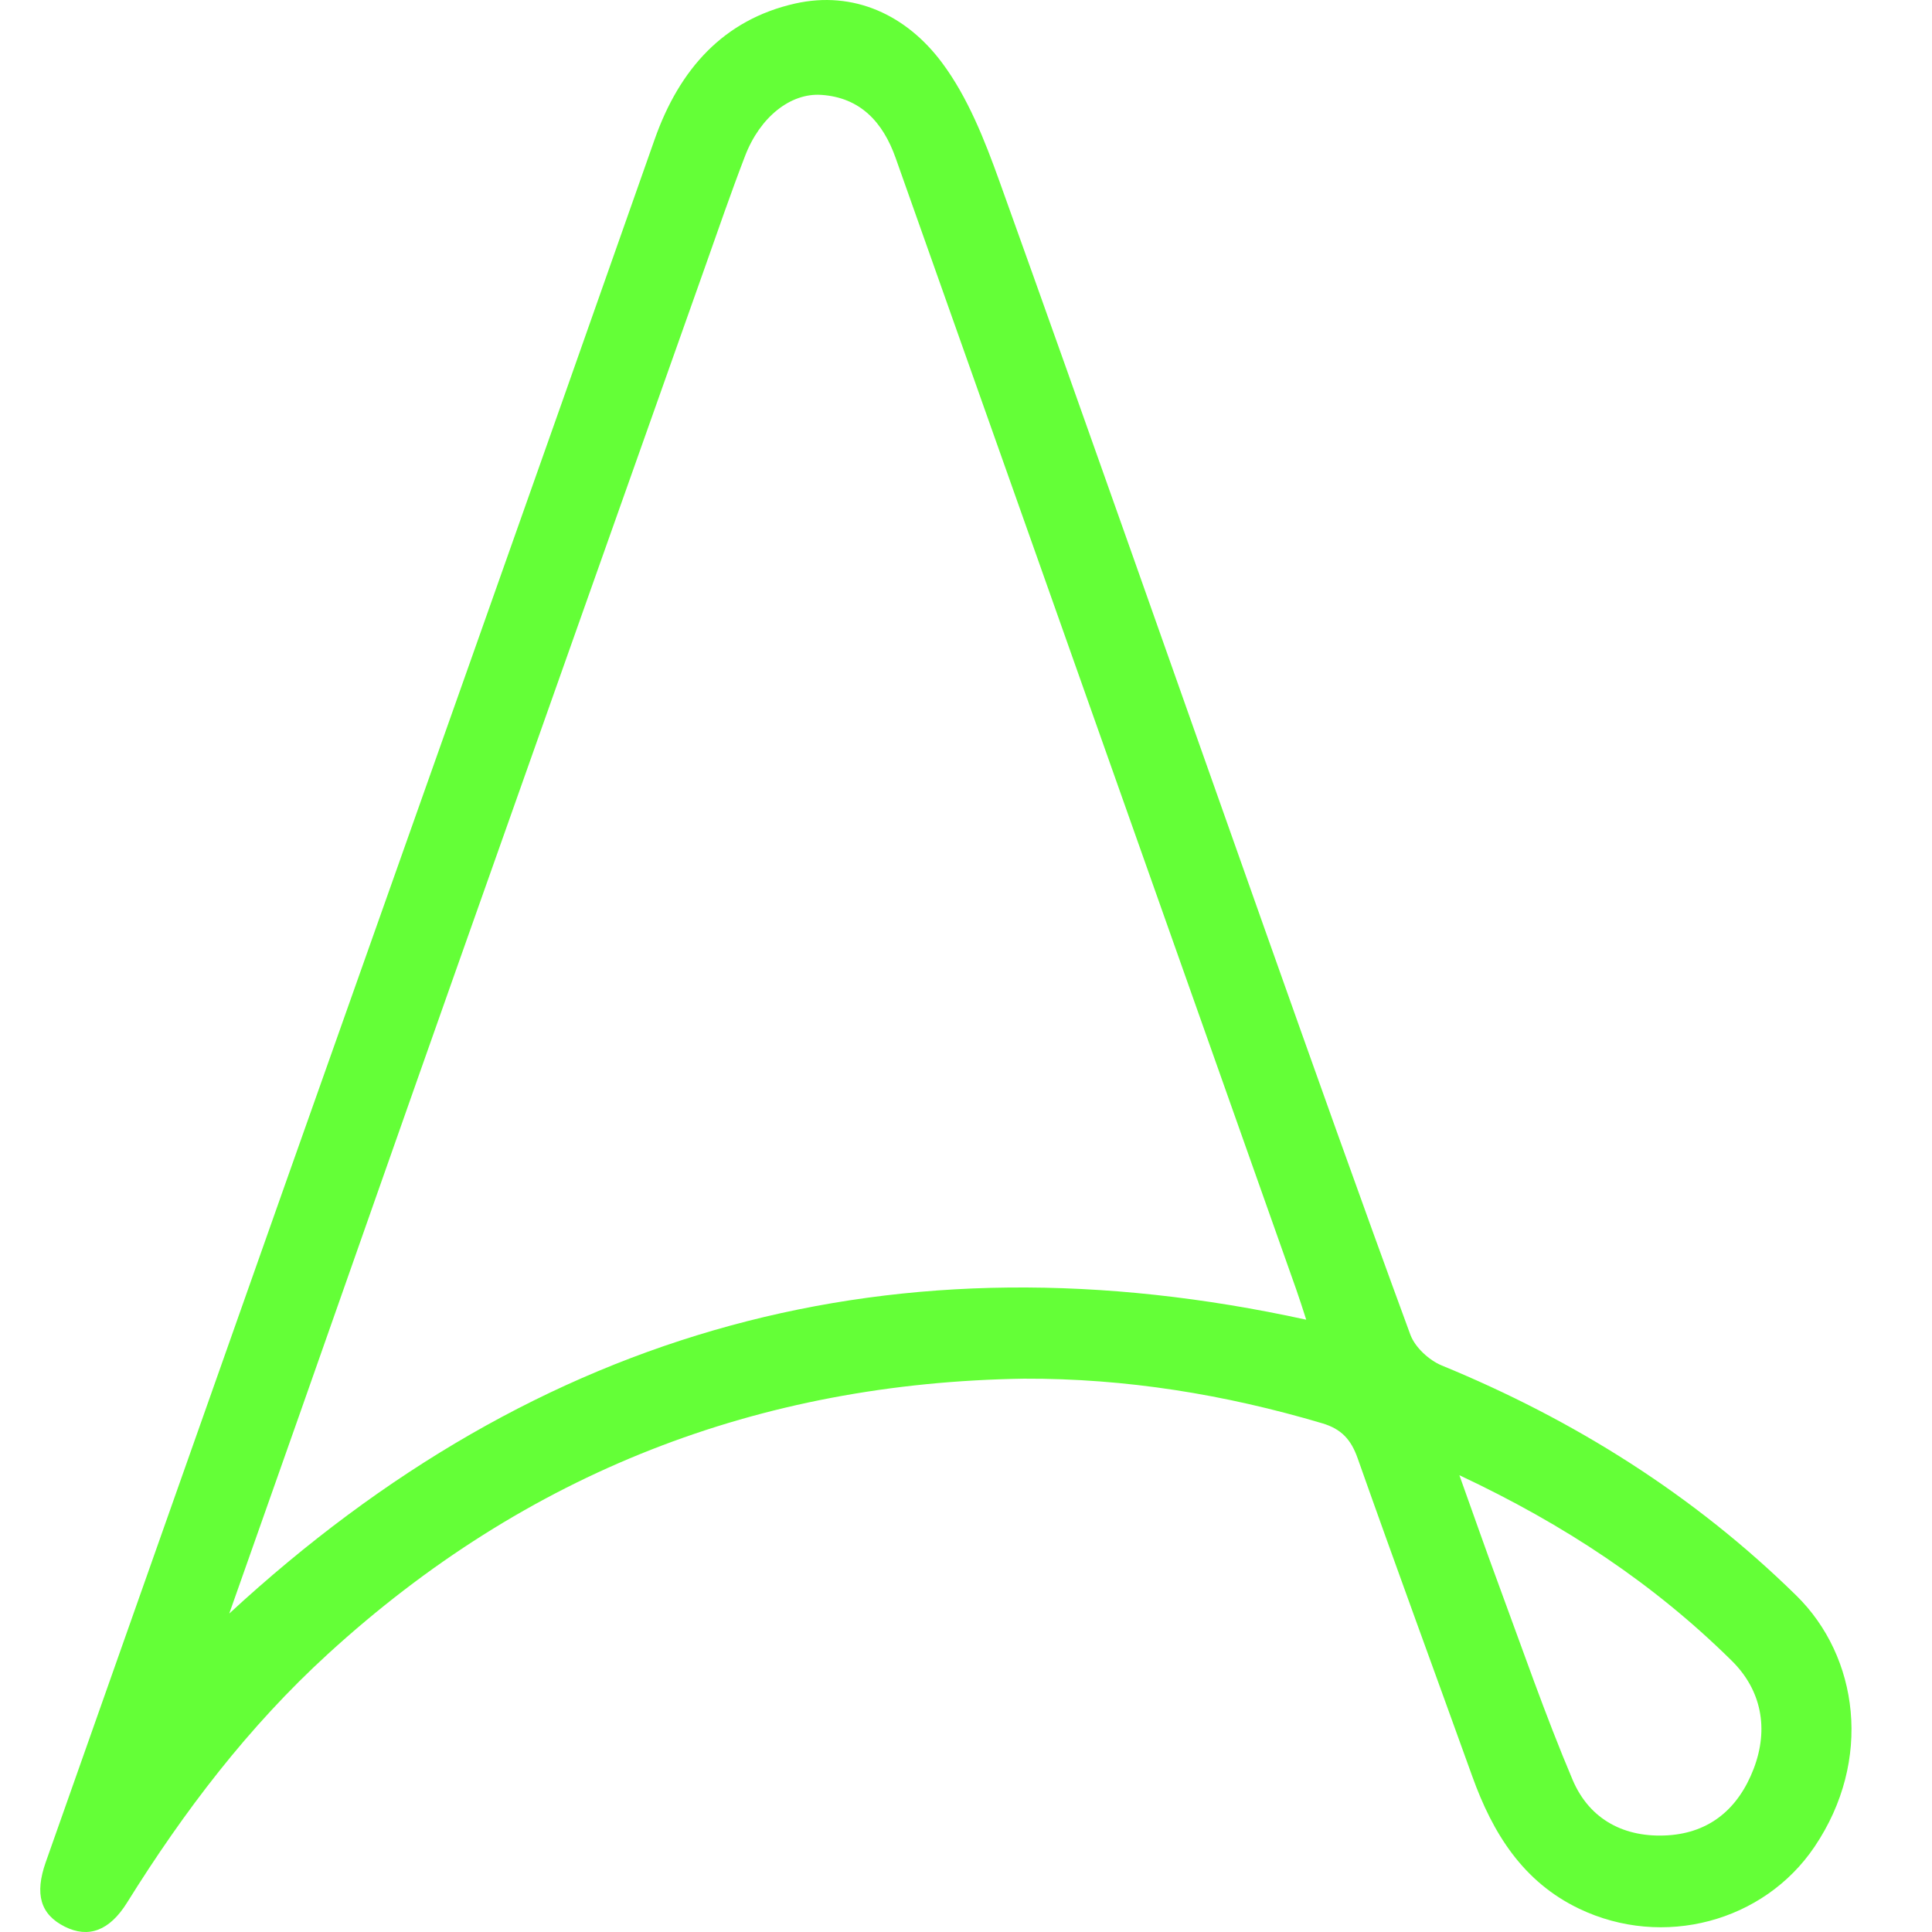 <svg width="48" height="48" viewBox="0 0 48 48" fill="none" xmlns="http://www.w3.org/2000/svg">
<path d="M25.436 34.253C18.861 34.353 13.085 36.577 8.149 41.091C6.174 42.896 4.57 45 3.155 47.273C2.72 47.97 2.197 48.161 1.609 47.867C1.003 47.563 0.857 47.059 1.137 46.264C3.122 40.646 5.103 35.024 7.09 29.407C10.149 20.761 13.221 12.12 16.263 3.467C16.881 1.709 17.984 0.489 19.749 0.089C21.217 -0.243 22.526 0.379 23.404 1.558C24.044 2.415 24.464 3.481 24.833 4.51C27.051 10.687 29.221 16.879 31.415 23.065C32.61 26.434 33.806 29.805 35.04 33.16C35.157 33.476 35.505 33.794 35.818 33.924C39.102 35.272 42.081 37.139 44.63 39.642C46.171 41.154 46.537 43.727 45.081 45.883C43.821 47.75 41.318 48.418 39.235 47.422C37.839 46.754 37.088 45.552 36.578 44.132C35.63 41.498 34.663 38.87 33.73 36.229C33.565 35.761 33.323 35.502 32.853 35.362C30.43 34.643 27.967 34.243 25.436 34.253ZM32.453 32.788C32.358 32.495 32.284 32.26 32.202 32.029C31.206 29.21 30.207 26.391 29.209 23.573C26.89 17.022 24.574 10.472 22.251 3.922C21.937 3.036 21.374 2.42 20.4 2.357C19.637 2.308 18.882 2.909 18.512 3.872C18.157 4.796 17.835 5.732 17.505 6.665C15.454 12.452 13.402 18.239 11.355 24.028C10.046 27.729 8.747 31.433 7.444 35.135C6.863 36.787 6.279 38.436 5.696 40.088C13.399 32.973 22.272 30.561 32.455 32.788H32.453ZM36.258 36.651C36.616 37.651 36.901 38.469 37.201 39.28C37.812 40.931 38.386 42.601 39.071 44.219C39.496 45.221 40.378 45.665 41.439 45.598C42.479 45.531 43.187 44.937 43.567 43.951C43.955 42.945 43.757 41.986 43.03 41.266C41.1 39.358 38.874 37.88 36.257 36.651H36.258Z" fill="#64FF37"/>
</svg>
